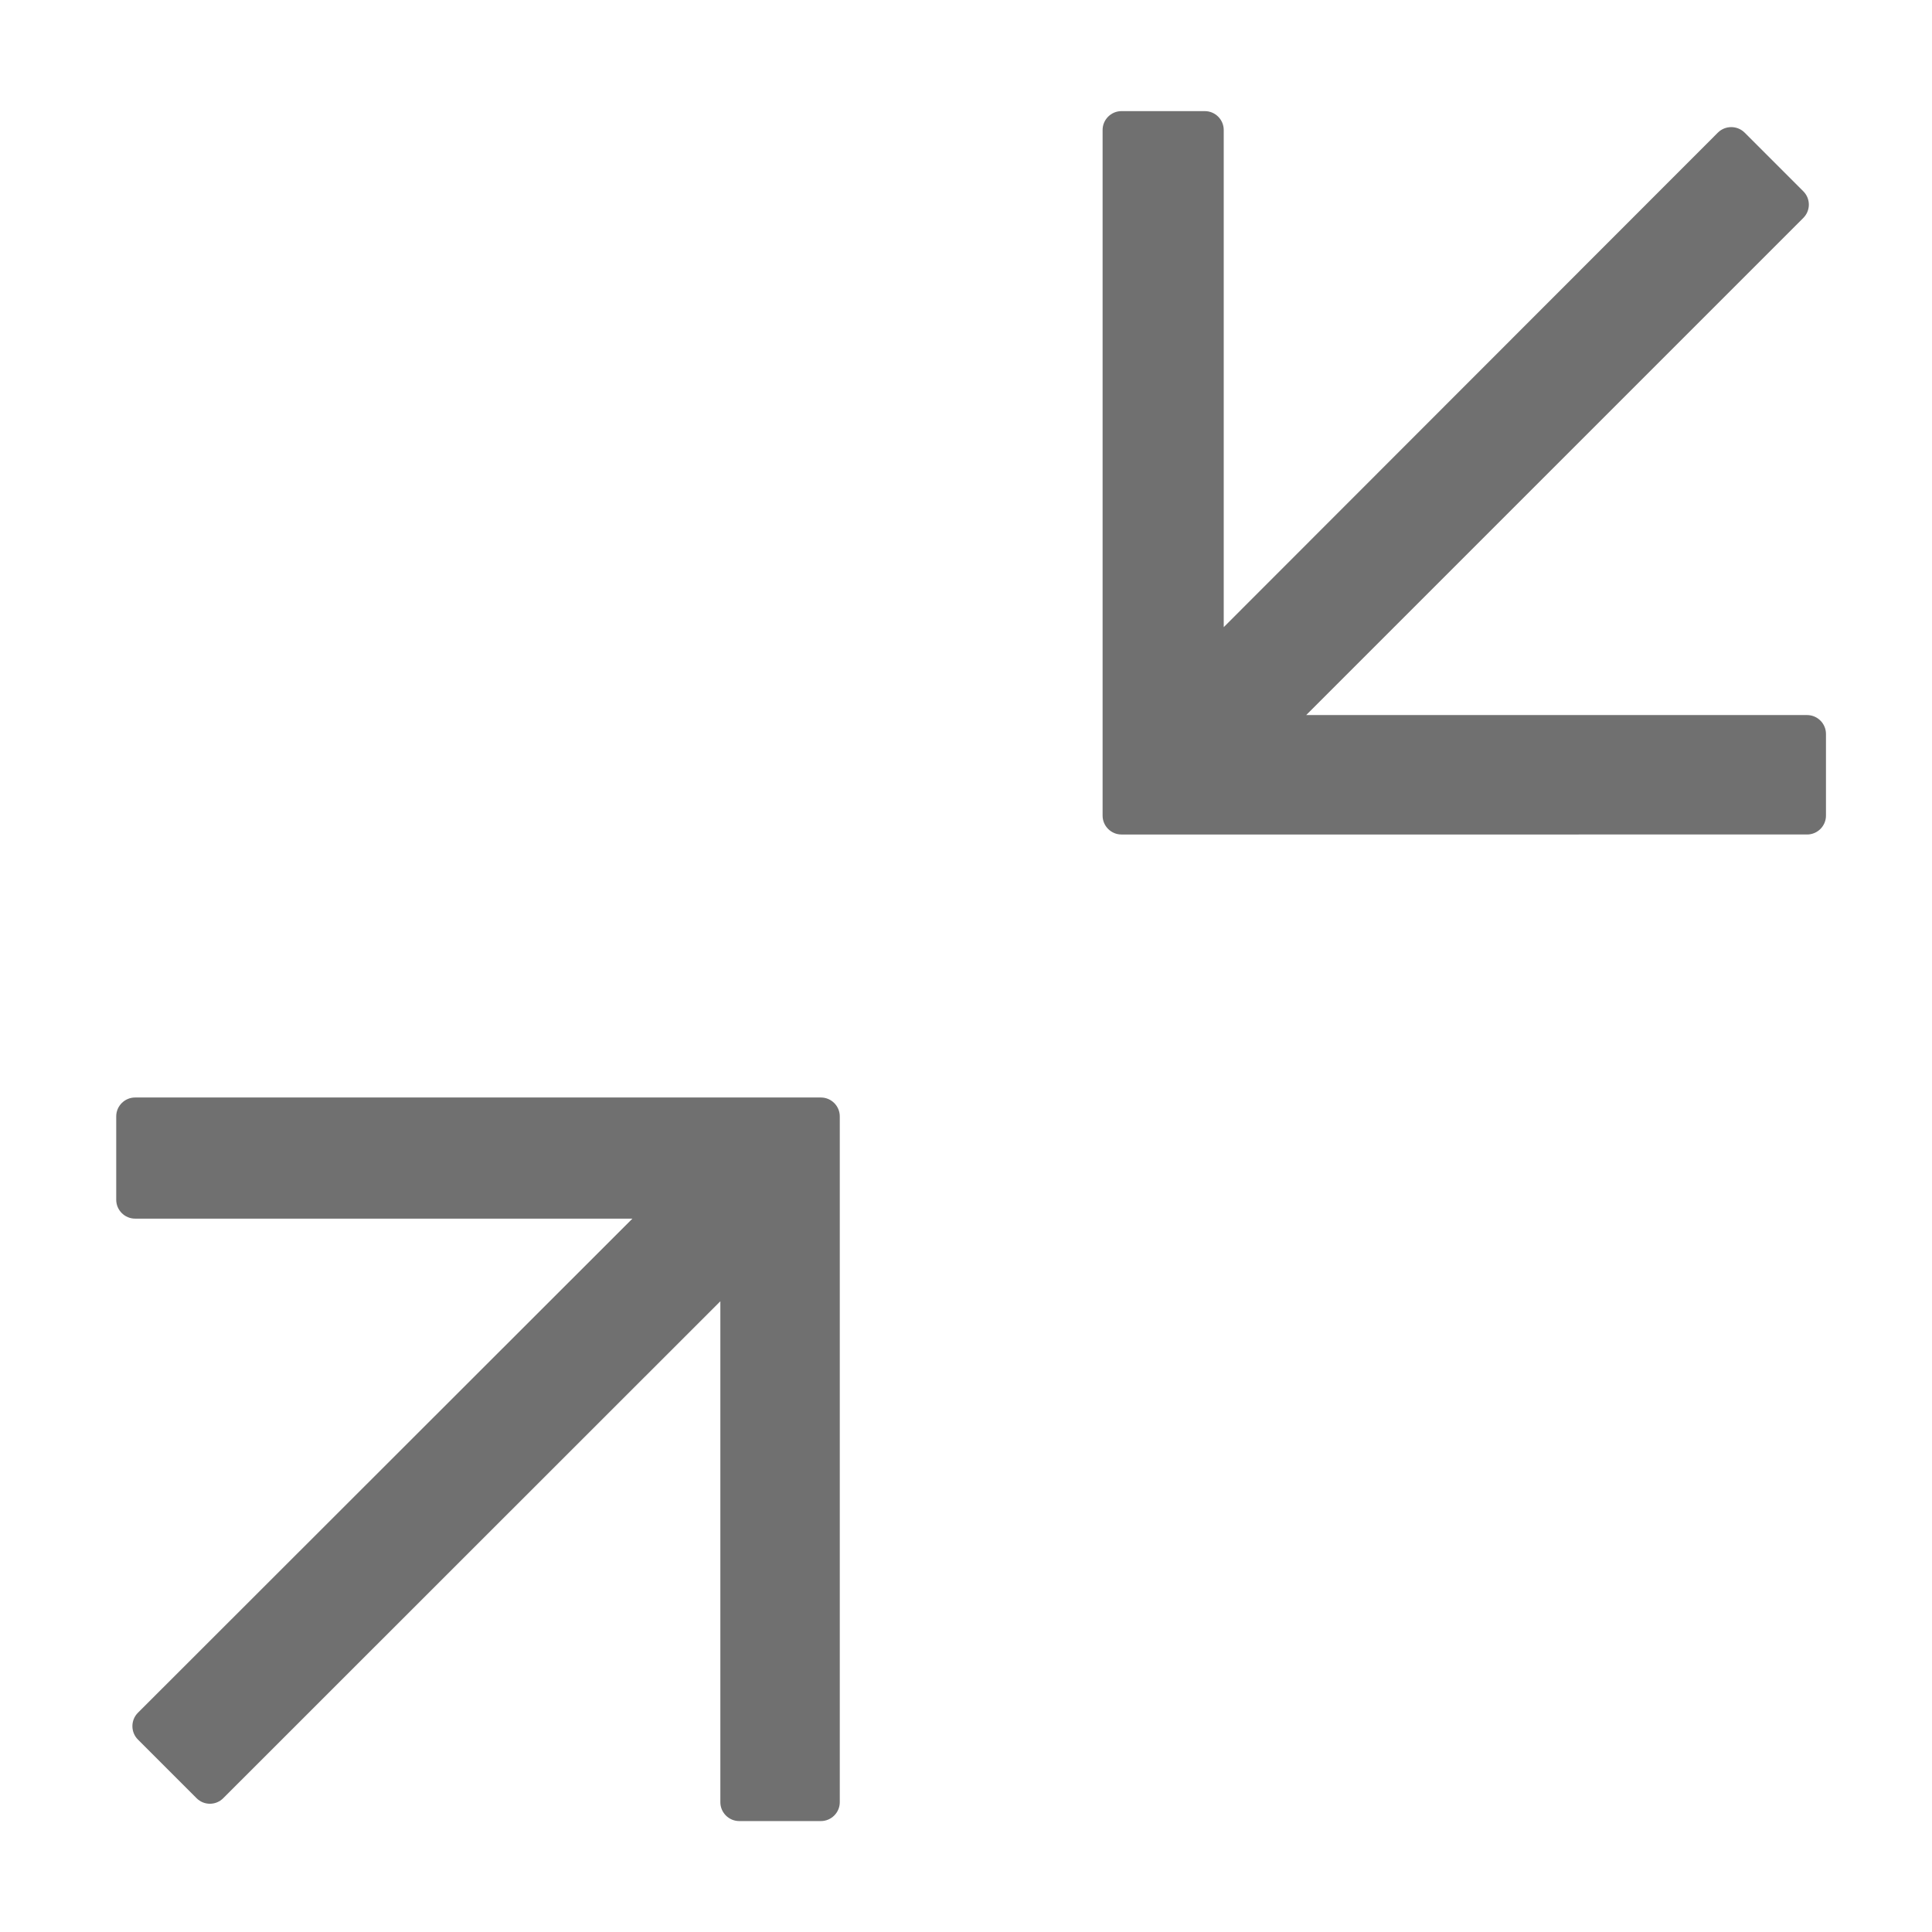 <?xml version="1.0" standalone="no"?><!DOCTYPE svg PUBLIC "-//W3C//DTD SVG 1.1//EN" "http://www.w3.org/Graphics/SVG/1.1/DTD/svg11.dtd"><svg t="1526673194967" class="icon" style="" viewBox="0 0 1024 1024" version="1.1" xmlns="http://www.w3.org/2000/svg" p-id="6731" xmlns:xlink="http://www.w3.org/1999/xlink" width="128" height="128"><defs><style type="text/css"></style></defs><path d="M73.1 922l31.1 31.1c3.9 3.9 10.2 3.9 14.1 0l263.5-263.4v265.5c0 5.5 4.5 10 10 10h43.3c5.5 0 10-4.5 10-10V591.7c0-5.5-4.5-10-10-10H71.6c-5.5 0-10 4.5-10 10v44.2c0 5.5 4.5 10 10 10h263.6L73.1 907.8c-3.9 3.9-3.9 10.3 0 14.2zM924.7 70.3l31.1 31.1c3.9 3.9 3.9 10.2 0 14.1L692.3 379h265.5c5.5 0 10 4.5 10 10v43.3c0 5.5-4.5 10-10 10H594.4c-5.5 0-10-4.5-10-10V68.9c0-5.5 4.5-10 10-10h44.2c5.5 0 10 4.5 10 10v263.5L910.5 70.3c3.9-3.9 10.3-3.9 14.2 0z" p-id="6732" fill="#707070"></path></svg>